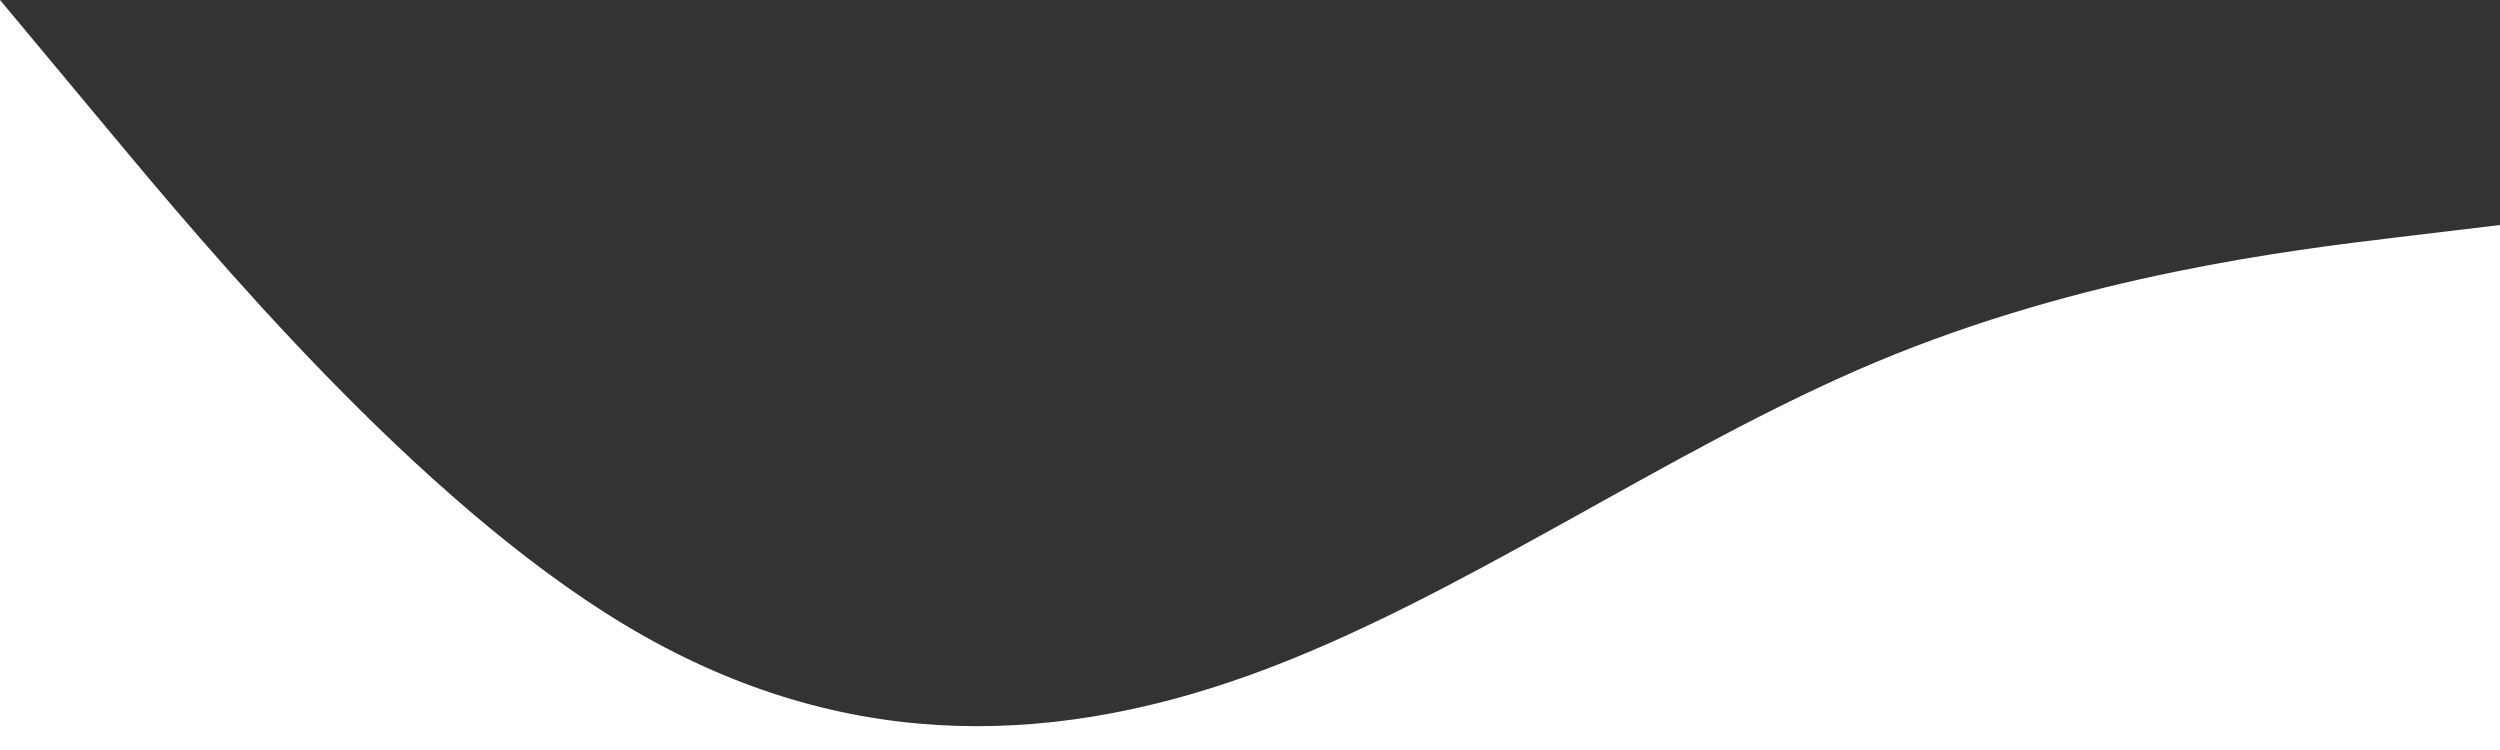 <svg width="1200" height="360" viewBox="0 0 1200 360" fill="none" xmlns="http://www.w3.org/2000/svg">
<rect x="0" y="0" width="1200" height="360" fill="#333333" stroke="none"/>
<path fill-rule="evenodd" clip-rule="evenodd" d="M0 0L50 60C100 120 200 240 300 300C400 360 500 360 600 324C700 288 800 216 900 174C1000 132 1100 120 1150 114L1200 108V360H1150C1100 360 1000 360 900 360C800 360 700 360 600 360C500 360 400 360 300 360C200 360 100 360 50 360H0V0Z" fill="white"/>
</svg>
